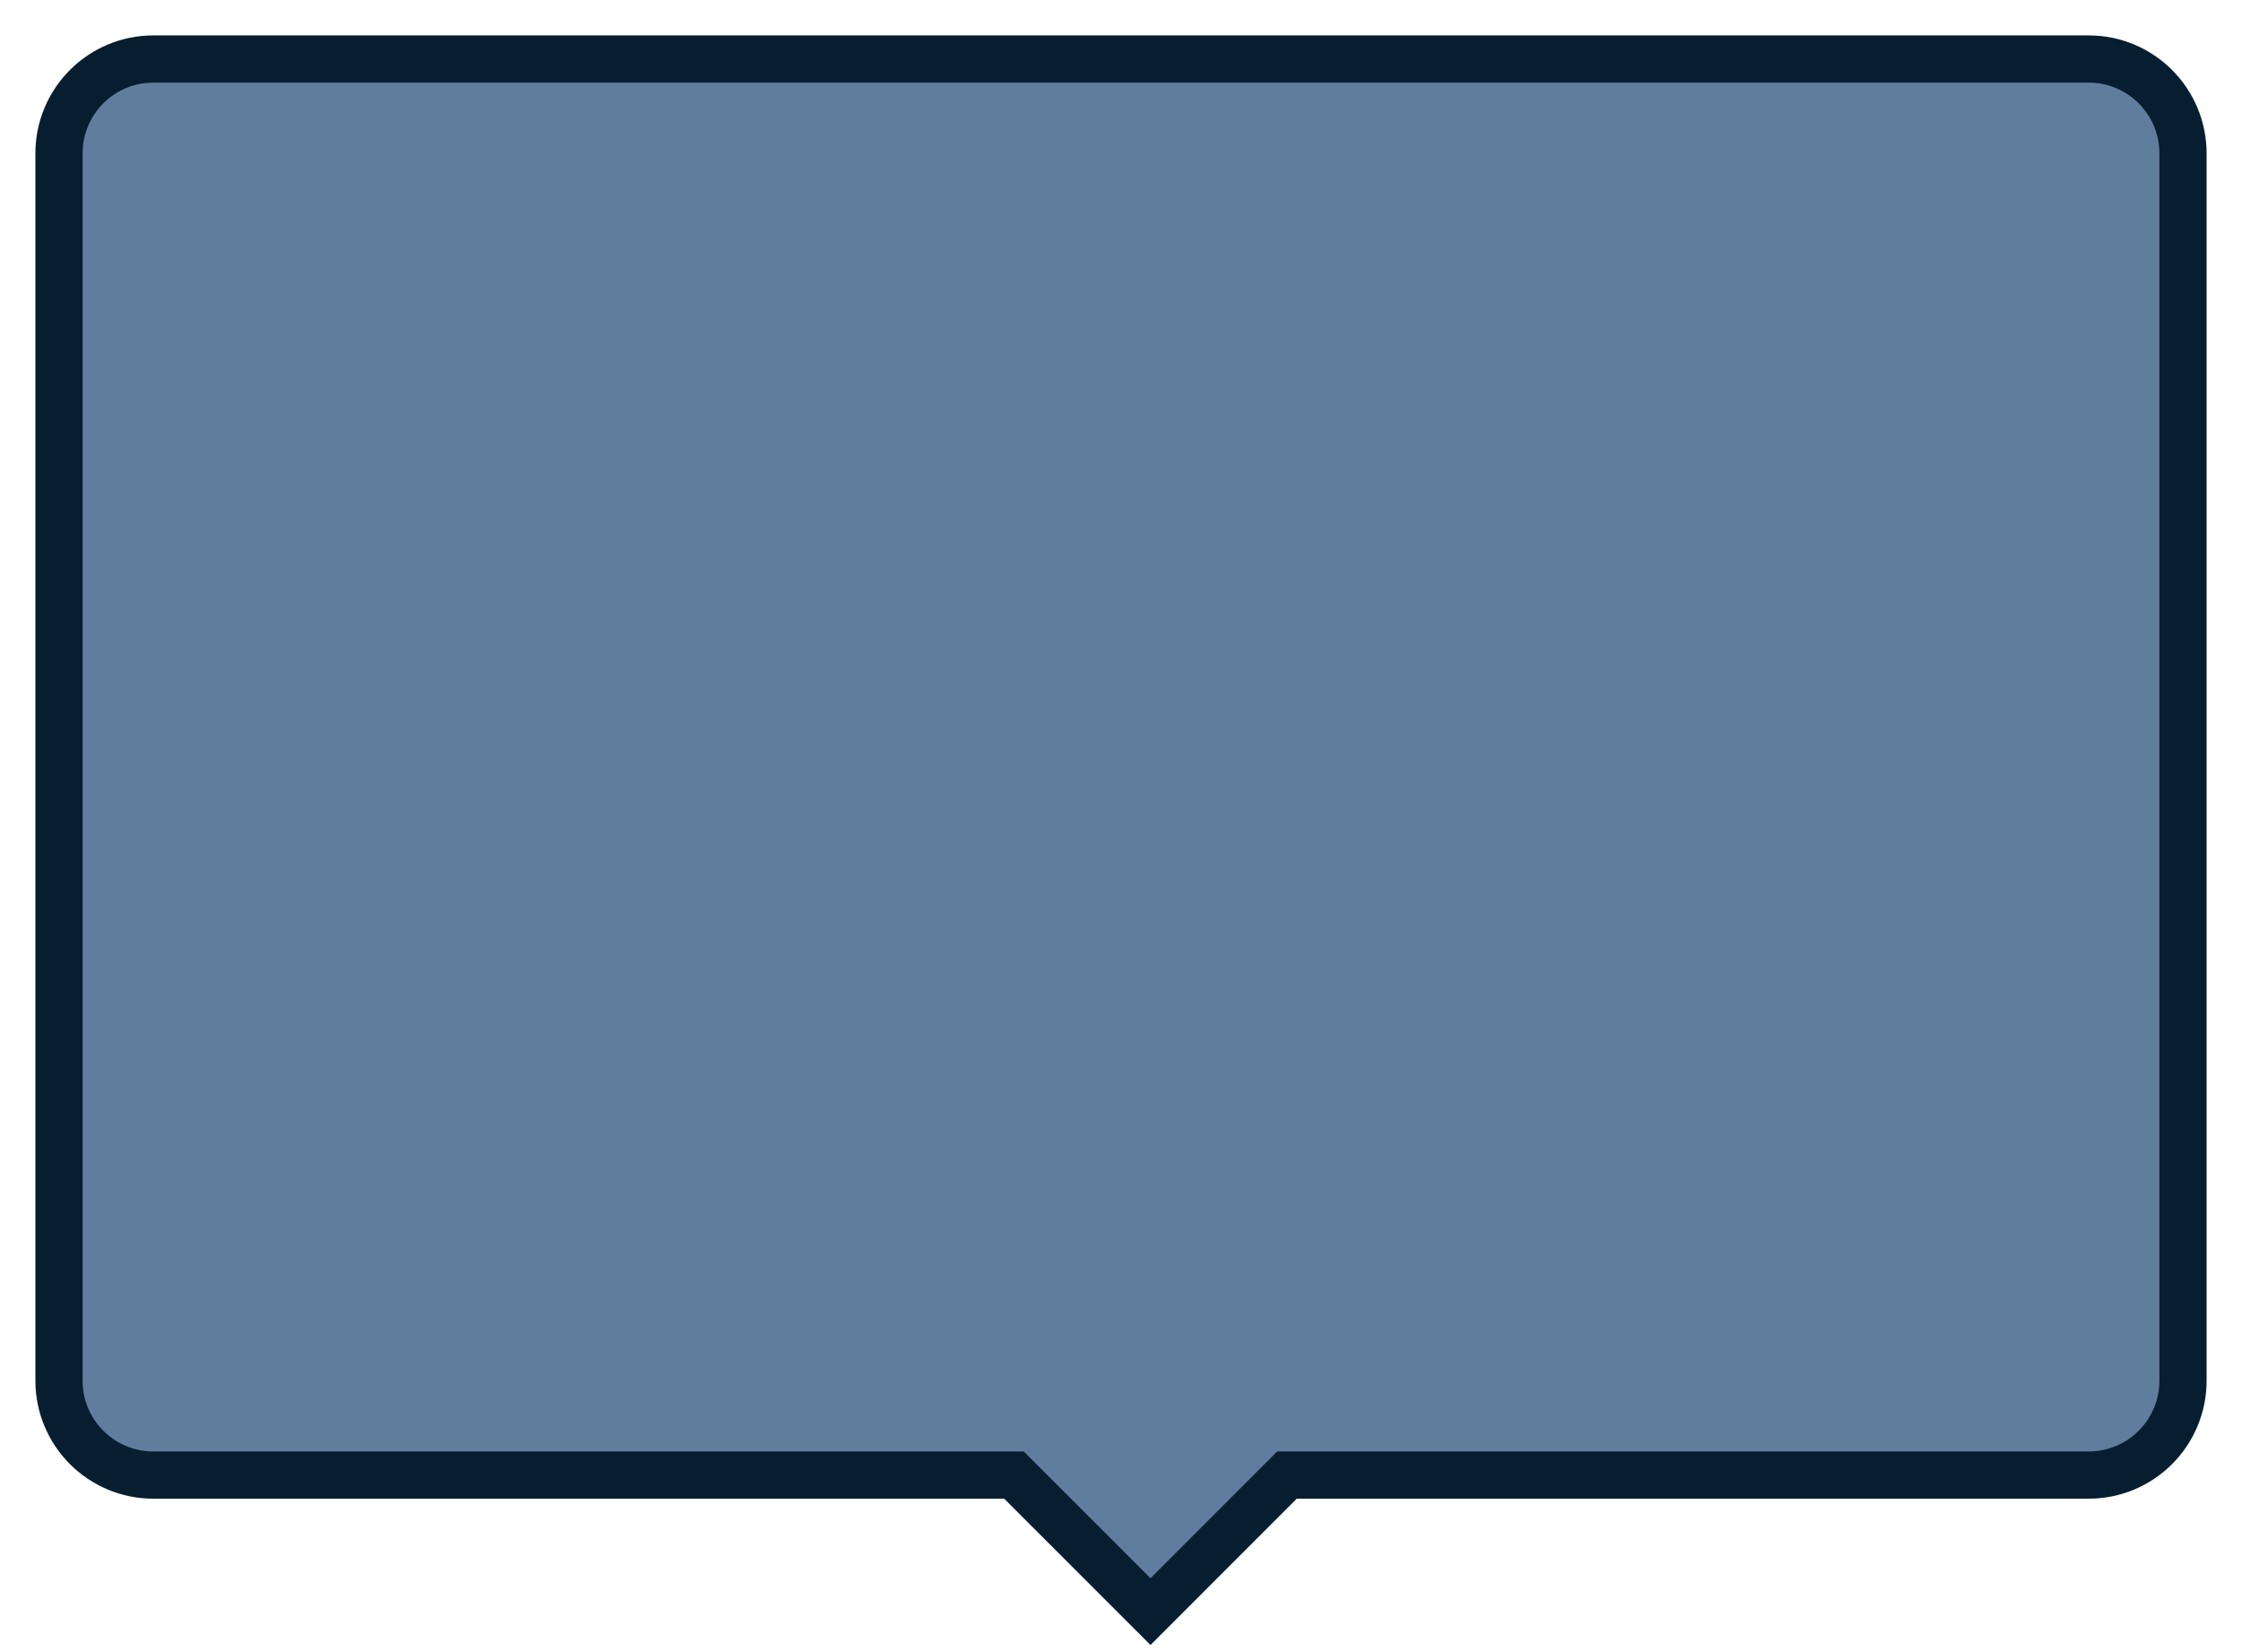 <?xml version="1.0" encoding="UTF-8"?>
<svg width="38px" height="28px" viewBox="0 0 38 28" version="1.1" xmlns="http://www.w3.org/2000/svg" xmlns:xlink="http://www.w3.org/1999/xlink">
    <!-- Generator: Sketch 59 (86127) - https://sketch.com -->
    <title>数值7</title>
    <desc>Created with Sketch.</desc>
    <g id="页面-1" stroke="none" stroke-width="1" fill="none" fill-rule="evenodd">
        <g id="大气-圆形icon" transform="translate(-290, -888)" fill="#617D9E" stroke="#071E31" stroke-width="0.8">
            <path d="M325.4,889 C326.284,889 327,889.716 327,890.6 L327,911.4 C327,912.284 326.284,913 325.4,913 L311.813,913 L309.5,915.314 L307.186,913 L292.6,913 C291.716,913 291,912.284 291,911.4 L291,890.6 C291,889.716 291.716,889 292.6,889 L325.4,889 Z" id="数值7"></path>
        </g>
    </g>
</svg>